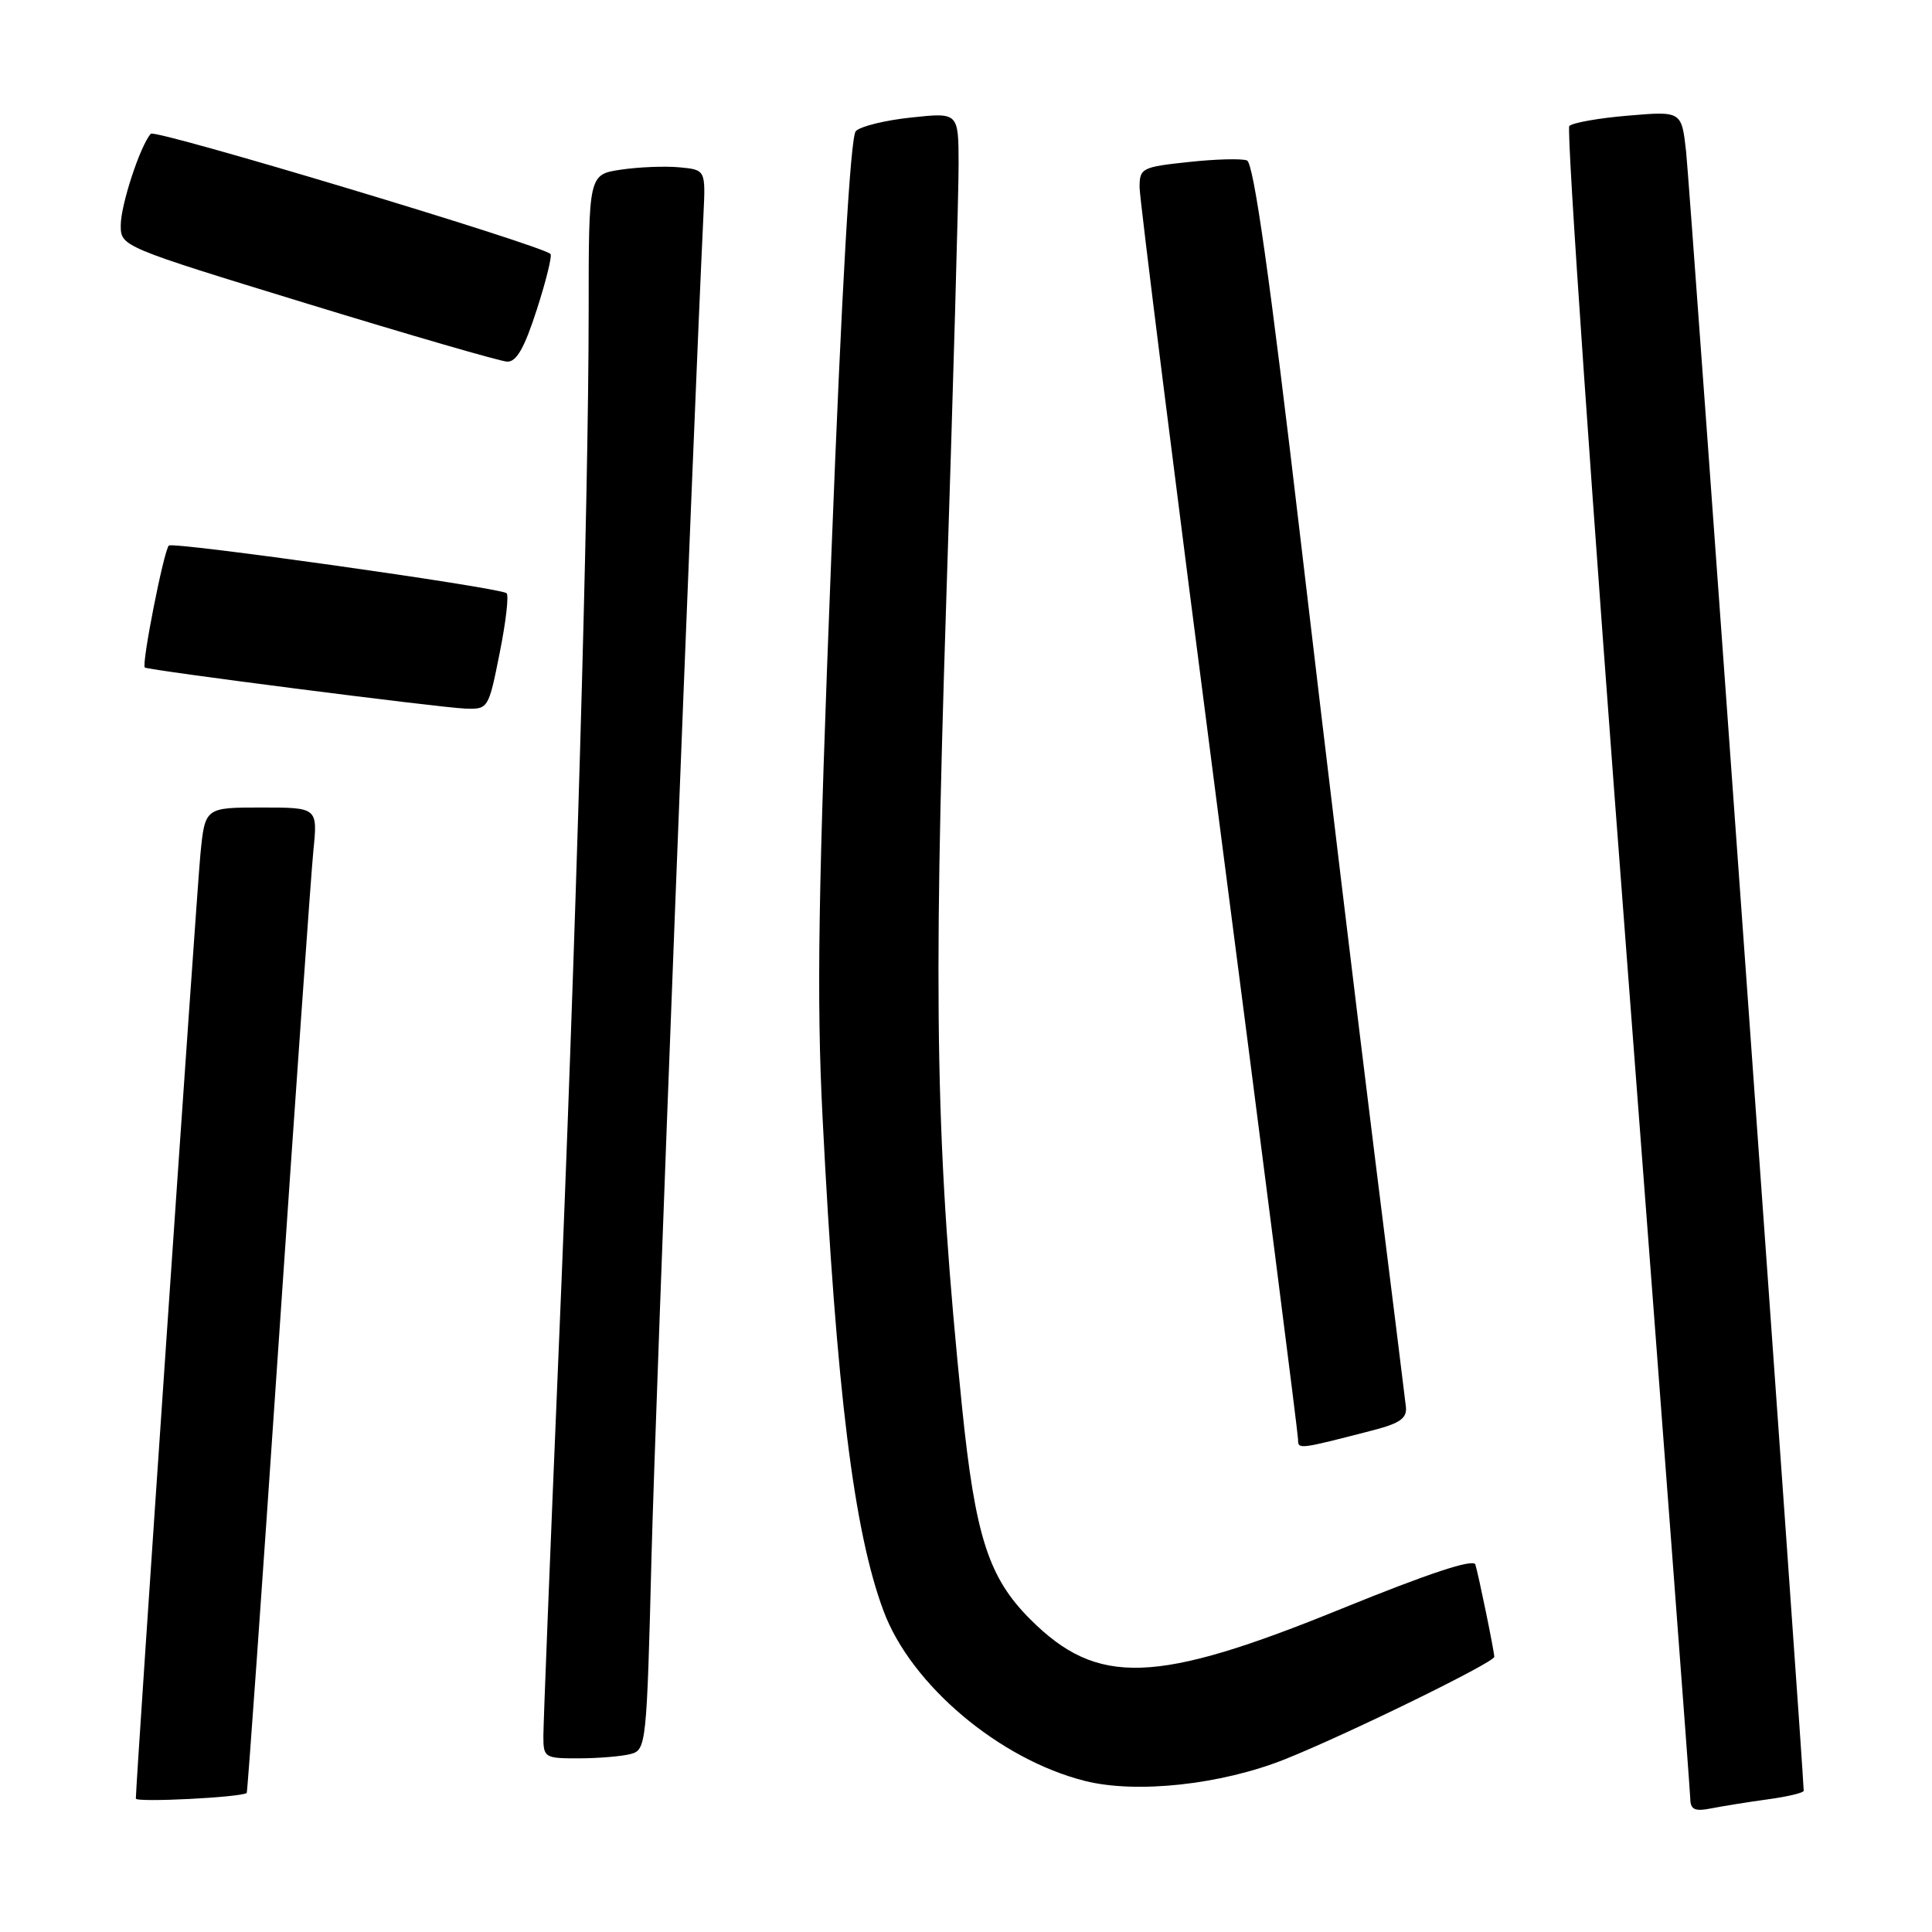 <?xml version="1.0" encoding="UTF-8" standalone="no"?>
<!DOCTYPE svg PUBLIC "-//W3C//DTD SVG 1.1//EN" "http://www.w3.org/Graphics/SVG/1.1/DTD/svg11.dtd" >
<svg xmlns="http://www.w3.org/2000/svg" xmlns:xlink="http://www.w3.org/1999/xlink" version="1.1" viewBox="0 0 256 256">
 <g >
 <path fill="currentColor"
d=" M 234.25 238.42 C 236.86 238.07 239.00 237.55 239.00 237.29 C 239.00 235.01 223.88 24.22 223.42 20.11 C 222.82 14.72 222.82 14.72 215.76 15.32 C 211.87 15.64 208.35 16.27 207.94 16.70 C 207.53 17.14 210.96 66.78 215.57 127.00 C 220.17 187.22 223.95 237.32 223.97 238.33 C 223.99 239.79 224.56 240.05 226.75 239.62 C 228.26 239.32 231.64 238.78 234.25 238.42 Z  M 32.69 237.58 C 32.80 237.51 34.70 210.68 36.92 177.97 C 39.14 145.26 41.21 115.91 41.52 112.75 C 42.10 107.00 42.10 107.00 34.63 107.00 C 27.16 107.00 27.16 107.00 26.55 113.25 C 26.05 118.45 18.00 236.16 18.00 238.32 C 18.00 238.86 31.88 238.17 32.69 237.58 Z  M 170.24 233.12 C 178.46 229.84 198.00 220.28 198.00 219.54 C 198.00 218.82 195.90 208.60 195.49 207.30 C 195.23 206.51 189.26 208.49 177.80 213.15 C 153.08 223.22 145.42 223.48 136.50 214.55 C 130.98 209.03 129.23 203.57 127.48 186.50 C 123.99 152.18 123.63 134.10 125.37 80.00 C 126.29 51.67 127.03 25.44 127.02 21.70 C 127.00 14.90 127.00 14.90 120.75 15.57 C 117.31 15.93 114.01 16.74 113.40 17.37 C 112.69 18.10 111.55 37.84 110.16 73.50 C 108.41 118.04 108.19 132.21 108.99 148.00 C 110.83 184.28 113.13 202.94 117.09 213.50 C 120.74 223.27 132.42 233.12 143.75 235.98 C 150.57 237.70 161.77 236.49 170.24 233.12 Z  M 83.59 232.41 C 85.62 231.87 85.70 231.11 86.33 206.17 C 86.85 186.01 91.78 58.47 93.21 28.50 C 93.50 22.50 93.50 22.50 90.03 22.17 C 88.12 21.99 84.63 22.13 82.28 22.48 C 78.00 23.12 78.00 23.12 78.00 41.31 C 77.99 66.78 76.30 125.15 73.97 180.28 C 72.89 206.01 72.00 228.40 72.00 230.03 C 72.00 232.91 72.15 233.00 76.75 232.99 C 79.36 232.98 82.44 232.72 83.59 232.41 Z  M 182.00 189.50 C 185.51 188.59 186.45 187.91 186.29 186.42 C 186.17 185.36 184.31 170.32 182.14 153.00 C 179.98 135.68 175.57 99.06 172.35 71.62 C 168.26 36.74 166.12 21.60 165.23 21.26 C 164.53 20.99 161.04 21.08 157.48 21.47 C 151.30 22.13 151.00 22.28 151.00 24.83 C 151.00 26.30 155.73 63.93 161.50 108.46 C 167.28 152.99 172.00 190.02 172.00 190.73 C 172.00 192.08 172.03 192.08 182.00 189.50 Z  M 66.22 86.47 C 67.05 82.33 67.45 78.79 67.11 78.59 C 65.70 77.78 22.91 71.75 22.37 72.29 C 21.70 72.97 18.72 88.10 19.19 88.45 C 19.70 88.82 58.25 93.76 61.61 93.89 C 64.70 94.00 64.73 93.95 66.22 86.47 Z  M 71.13 41.02 C 72.37 37.19 73.18 33.87 72.94 33.65 C 71.58 32.42 20.54 17.07 19.98 17.72 C 18.56 19.35 16.00 27.16 16.00 29.85 C 16.00 32.66 16.08 32.69 40.75 40.25 C 54.36 44.42 66.26 47.87 67.19 47.92 C 68.43 47.98 69.49 46.12 71.13 41.02 Z "/>
</g>
</svg>